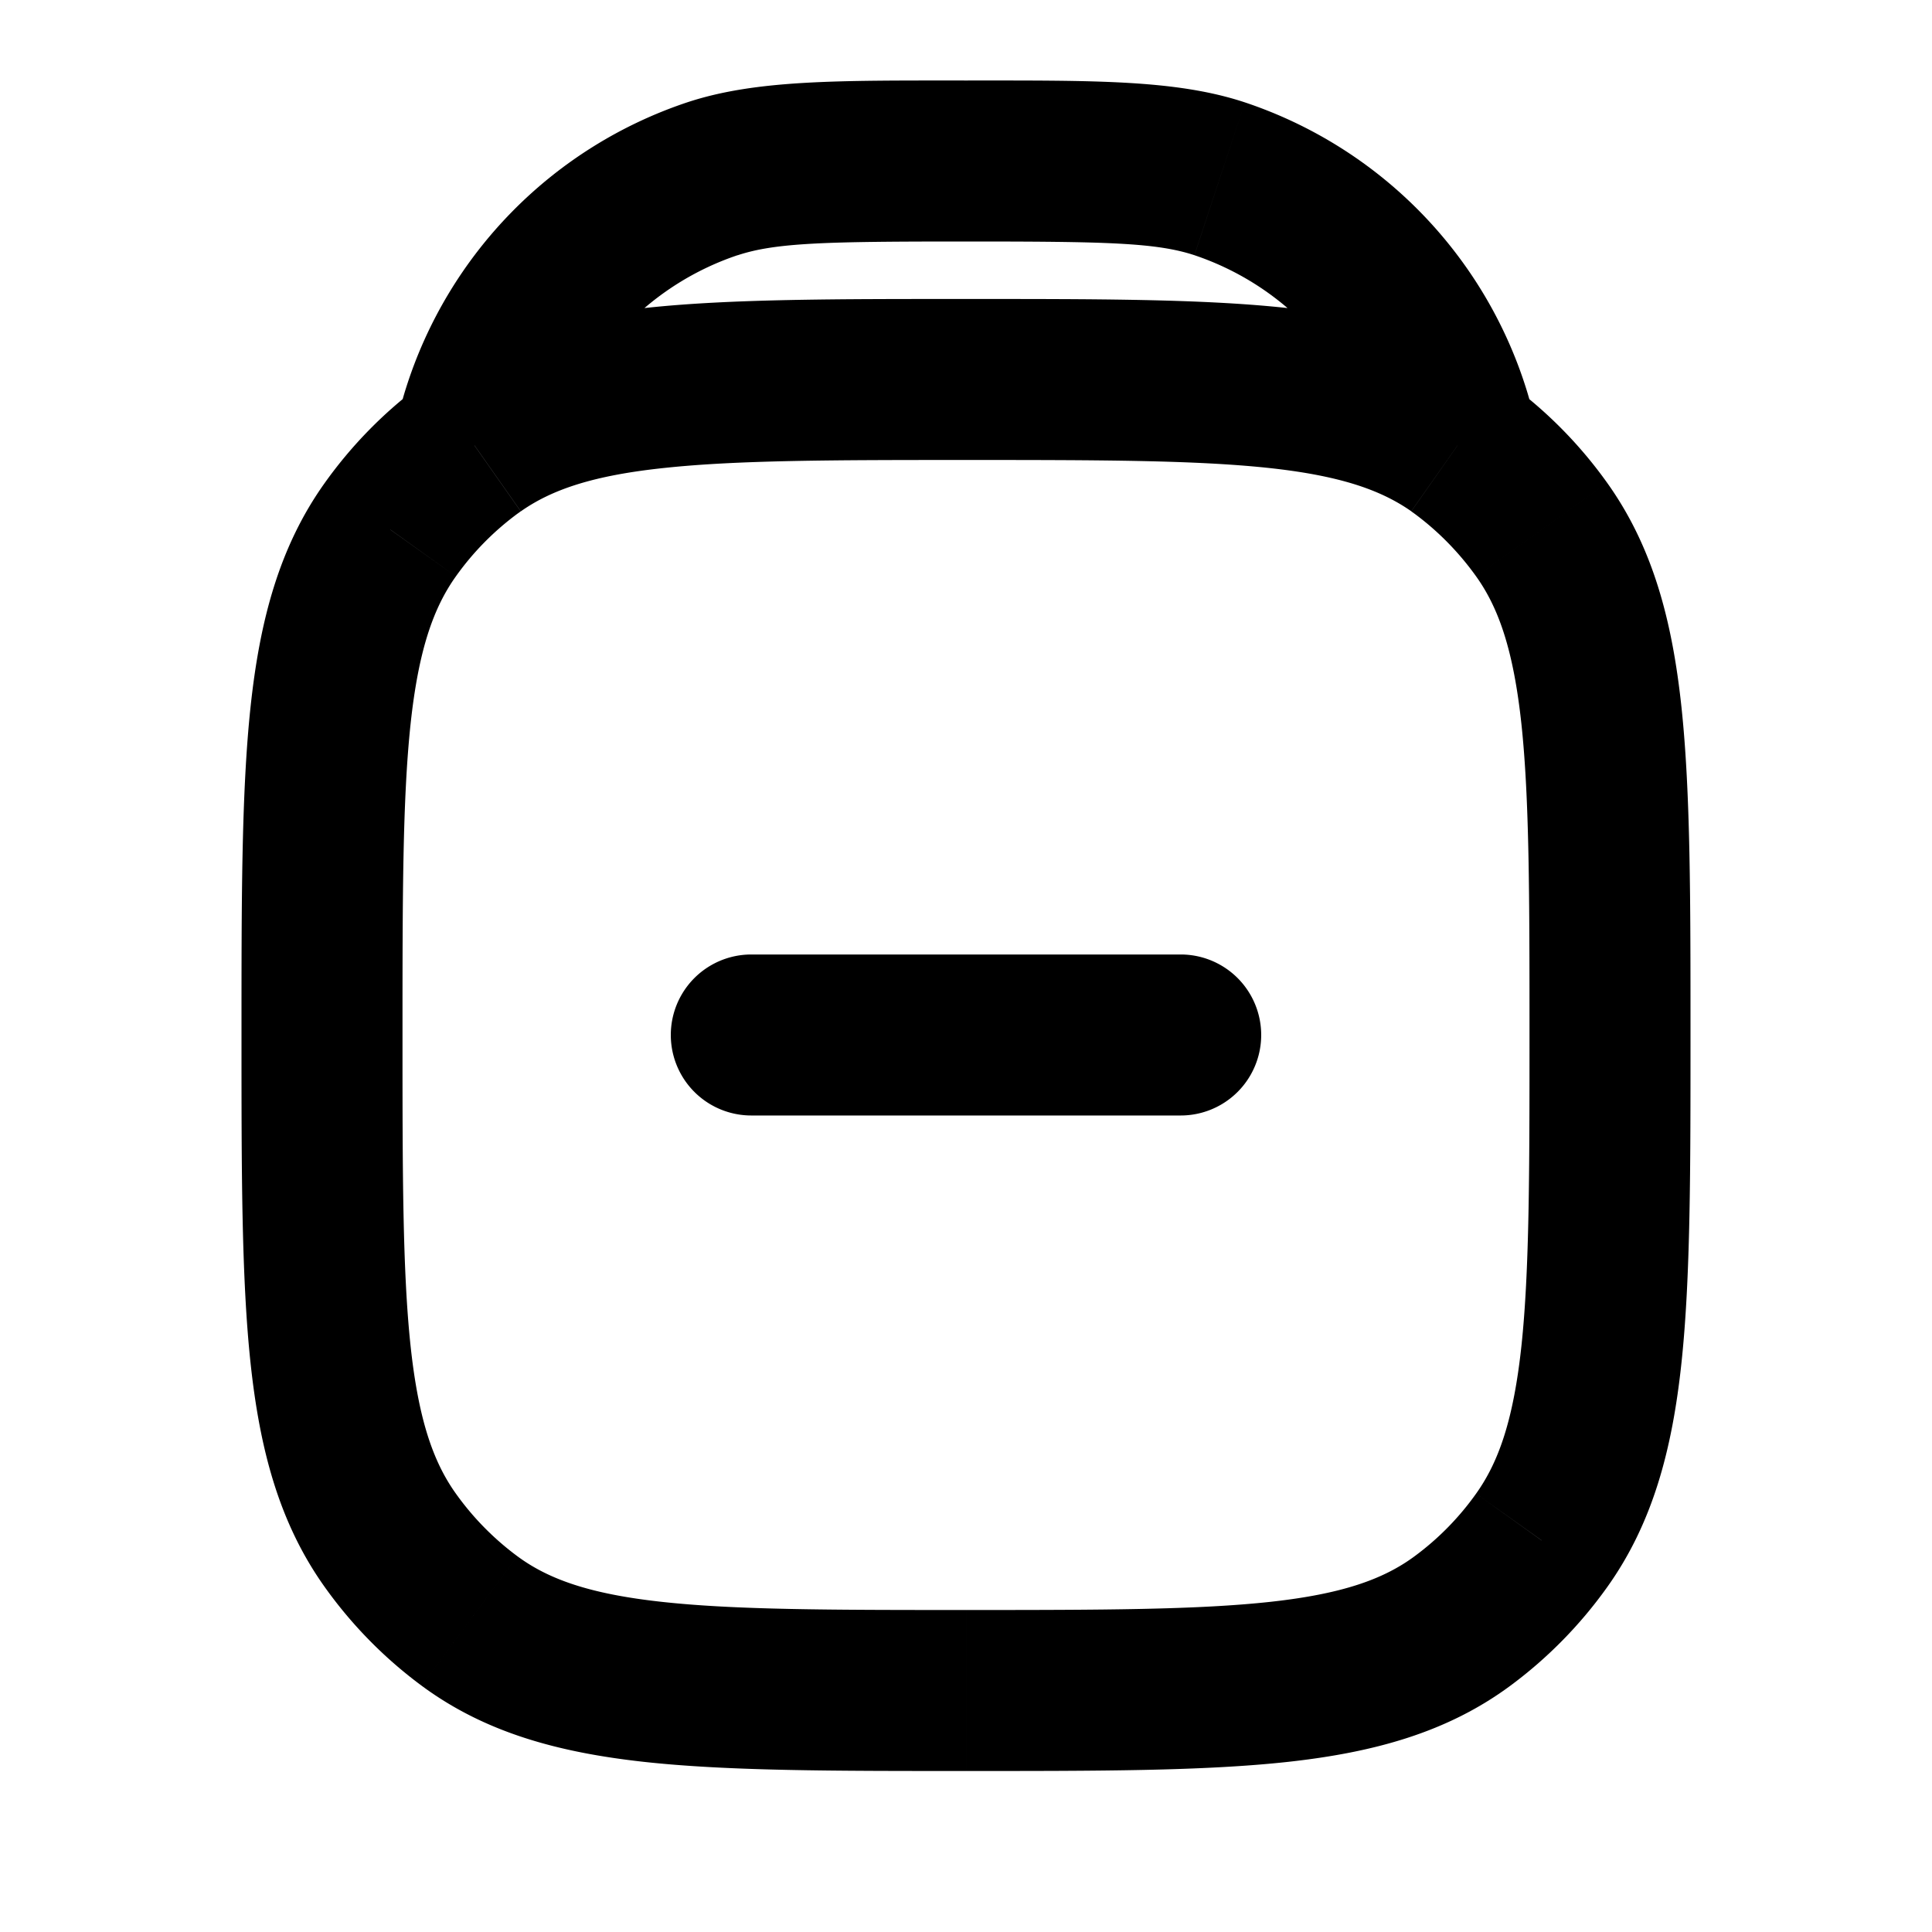 <svg xmlns="http://www.w3.org/2000/svg" width="24" height="24" fill="none" viewBox="0 0 24 24">
  <path fill="#000" d="M9.333 11.857a1 1 0 0 0 0 2v-2Zm5.334 2a1 1 0 1 0 0-2v2Zm-8.835 6.279-.595.804.595-.804Zm-.983-1 .814-.582-.814.581Zm14.302 0-.814-.582.814.581Zm-.983 1 .595.804-.595-.804Zm0-14.558.595-.804-.595.804Zm.983 1.001-.814.581.814-.58Zm-13.319-1 .595.803-.595-.804Zm-.983 1 .814.581-.814-.58ZM15.15 2.221l-.314.95.314-.95Zm2.854 2.905-.953.304.953-.304ZM8.849 2.22l.314.95-.314-.95ZM5.995 5.126l.953.304-.953-.304Zm12.111.408-.575.818.575-.818Zm-8.773 8.323h5.334v-2H9.333v2ZM12 20c-1.69 0-2.874-.001-3.786-.102-.892-.098-1.403-.282-1.787-.566l-1.19 1.608c.784.58 1.691.828 2.758.946C9.04 22.001 10.356 22 12 22v-2Zm-9-7.143c0 1.675-.001 3.01.112 4.071.115 1.08.357 1.995.923 2.788l1.628-1.162c-.283-.396-.465-.923-.563-1.837-.099-.932-.1-2.142-.1-3.86H3Zm3.427 6.475a3.484 3.484 0 0 1-.764-.778l-1.628 1.162c.335.47.74.882 1.202 1.224l1.19-1.608ZM19 12.857c0 1.718-.001 2.928-.1 3.86-.098.914-.28 1.44-.563 1.837l1.628 1.162c.566-.793.808-1.708.923-2.788.113-1.062.112-2.396.112-4.07h-2ZM12 22c1.644 0 2.959.001 4.005-.114 1.067-.118 1.974-.366 2.758-.946l-1.19-1.608c-.384.284-.895.468-1.787.566-.912.1-2.097.102-3.786.102v2Zm6.337-3.446a3.44 3.44 0 0 1-.764.778l1.19 1.608a5.483 5.483 0 0 0 1.202-1.224l-1.628-1.162ZM21 12.857c0-1.674.001-3.009-.112-4.071-.115-1.08-.357-1.995-.923-2.788L18.337 7.16c.283.396.465.924.563 1.838.099.931.1 2.14.1 3.86h2Zm-3.427-6.475c.293.217.55.479.764.778l1.628-1.162a5.483 5.483 0 0 0-1.203-1.224l-1.189 1.608ZM5 12.857c0-1.718.001-2.928.1-3.86.098-.913.28-1.44.563-1.837L4.035 5.998c-.566.793-.808 1.708-.923 2.788C2.999 9.848 3 11.183 3 12.857h2Zm.237-8.083a5.485 5.485 0 0 0-1.202 1.224L5.663 7.16c.213-.3.471-.561.764-.778l-1.19-1.608ZM12 3c1.734 0 2.36.013 2.837.17l.628-1.898C14.605.987 13.575 1 12 1v2Zm2.837.17a3.485 3.485 0 0 1 2.215 2.26l1.905-.608a5.485 5.485 0 0 0-3.492-3.55l-.628 1.899ZM12 1c-1.575 0-2.604-.013-3.465.272l.628 1.899C9.64 3.013 10.267 3 12 3V1Zm-3.465.272a5.485 5.485 0 0 0-3.492 3.55l1.905.608a3.485 3.485 0 0 1 2.215-2.26l-.628-1.898ZM6.877 5.717c.02-.108.044-.202.071-.287l-1.905-.608a4.365 4.365 0 0 0-.132.528l1.966.367ZM12 3.714c-1.616 0-2.913-.001-3.949.108C7 3.933 6.1 4.167 5.32 4.716l1.15 1.636c.386-.271.901-.447 1.792-.54.907-.096 2.08-.098 3.739-.098v-2ZM5.319 4.716l-.082.058 1.19 1.608.042-.03-1.15-1.636Zm13.77.634a4.353 4.353 0 0 0-.132-.528l-1.905.608c.027.085.05.179.071.287l1.966-.367ZM12 5.714c1.659 0 2.832.002 3.74.097.89.094 1.405.27 1.791.54l1.15-1.635c-.78-.549-1.68-.783-2.732-.894-1.036-.109-2.333-.108-3.949-.108v2Zm5.531.638.042.03 1.19-1.608a4.028 4.028 0 0 0-.082-.058l-1.15 1.636Z"/>
</svg>

